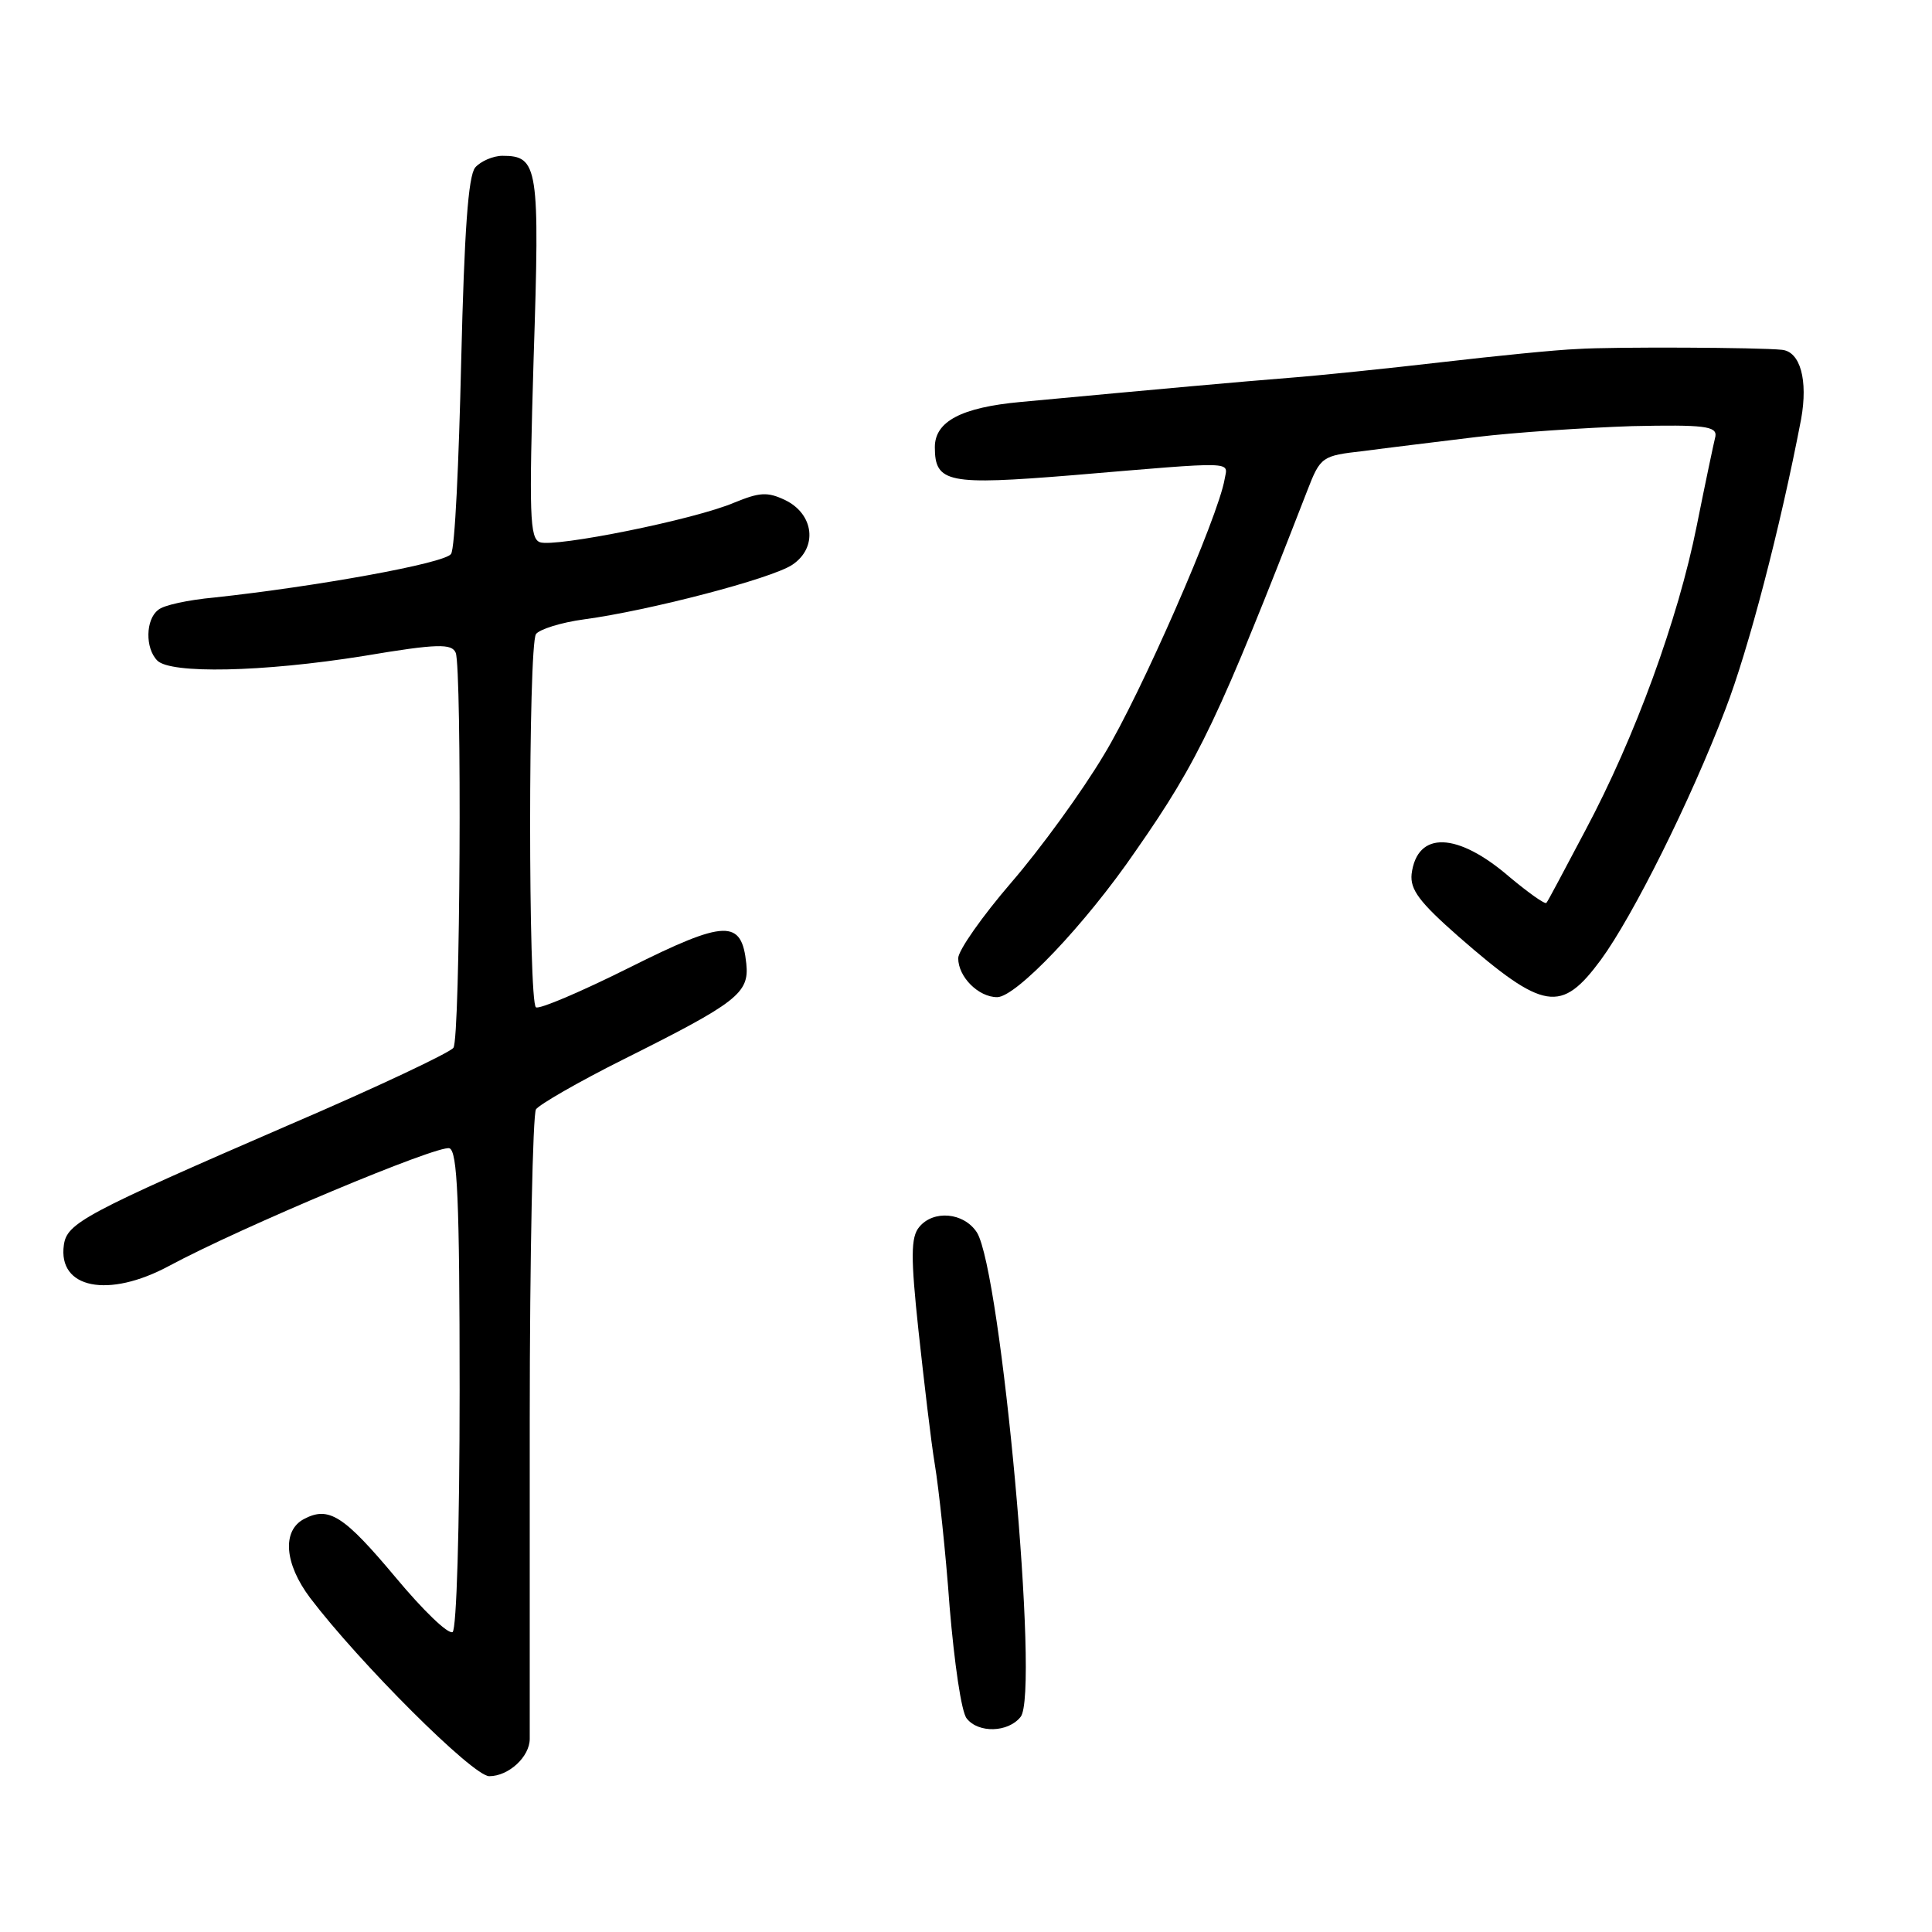 <?xml version="1.0" standalone="no"?>
<!DOCTYPE svg PUBLIC "-//W3C//DTD SVG 20010904//EN"
 "http://www.w3.org/TR/2001/REC-SVG-20010904/DTD/svg10.dtd">
<svg version="1.0" xmlns="http://www.w3.org/2000/svg"
 width="248pt" height="248pt" viewBox="0 0 248 248"
 preserveAspectRatio="xMidYMid meet">
<g transform="translate(0,248) scale(0.1,-0.1)"
fill="#000000" stroke="none">
<path d="M610 2265 c-9 -11 -14 -82 -18 -249 -3 -129 -8 -240 -13 -247 -7 -12
-174 -42 -304 -56 -33 -3 -66 -10 -72 -16 -16 -12 -17 -49 -1 -65 17 -17 134
-15 265 6 95 16 113 16 118 4 8 -21 6 -496 -3 -507 -4 -6 -99 -51 -211 -99
-263 -114 -285 -126 -289 -154 -8 -56 57 -69 135 -27 93 50 346 156 360 151
10 -4 13 -64 13 -310 0 -181 -4 -307 -9 -311 -6 -3 -38 28 -73 70 -67 80 -86
92 -118 75 -28 -15 -25 -57 8 -101 63 -83 209 -229 230 -229 25 0 52 25 52 48
0 9 0 193 0 407 0 215 4 395 8 401 4 6 54 35 112 64 146 73 162 85 158 123 -6
57 -26 57 -150 -5 -62 -31 -116 -54 -120 -51 -10 5 -10 464 0 479 4 6 32 15
62 19 82 11 240 52 267 70 33 22 28 65 -9 83 -23 11 -33 10 -65 -3 -51 -22
-231 -58 -250 -51 -13 5 -14 34 -8 236 8 246 6 260 -40 260 -12 0 -28 -7 -35
-15z"/>
<path d="M2025 2032 c-27 -1 -106 -9 -175 -17 -69 -8 -156 -17 -195 -20 -63
-5 -163 -14 -345 -31 -76 -7 -110 -25 -110 -58 0 -46 17 -49 177 -36 213 18
199 18 195 -5 -8 -48 -108 -277 -155 -354 -28 -47 -81 -120 -119 -164 -37 -43
-68 -87 -68 -97 0 -24 26 -50 50 -50 24 0 113 93 178 188 81 116 107 171 220
462 17 44 19 45 72 51 30 4 96 12 145 18 50 6 140 12 200 14 92 2 109 0 107
-13 -2 -8 -13 -60 -24 -115 -24 -120 -79 -271 -143 -391 -26 -49 -48 -91 -50
-93 -2 -2 -23 13 -47 33 -67 58 -119 60 -126 4 -2 -20 10 -36 60 -80 110 -96
132 -99 183 -30 41 56 115 204 160 322 29 75 70 231 97 372 9 50 -1 87 -25 89
-28 3 -216 4 -262 1z"/>
<path d="M1180 905 c-11 -13 -11 -39 -1 -133 7 -64 16 -142 21 -172 5 -30 14
-113 19 -183 6 -71 15 -135 22 -143 15 -19 53 -18 69 2 25 29 -25 572 -56 622
-17 26 -56 29 -74 7z"/>
</g>
</svg>
